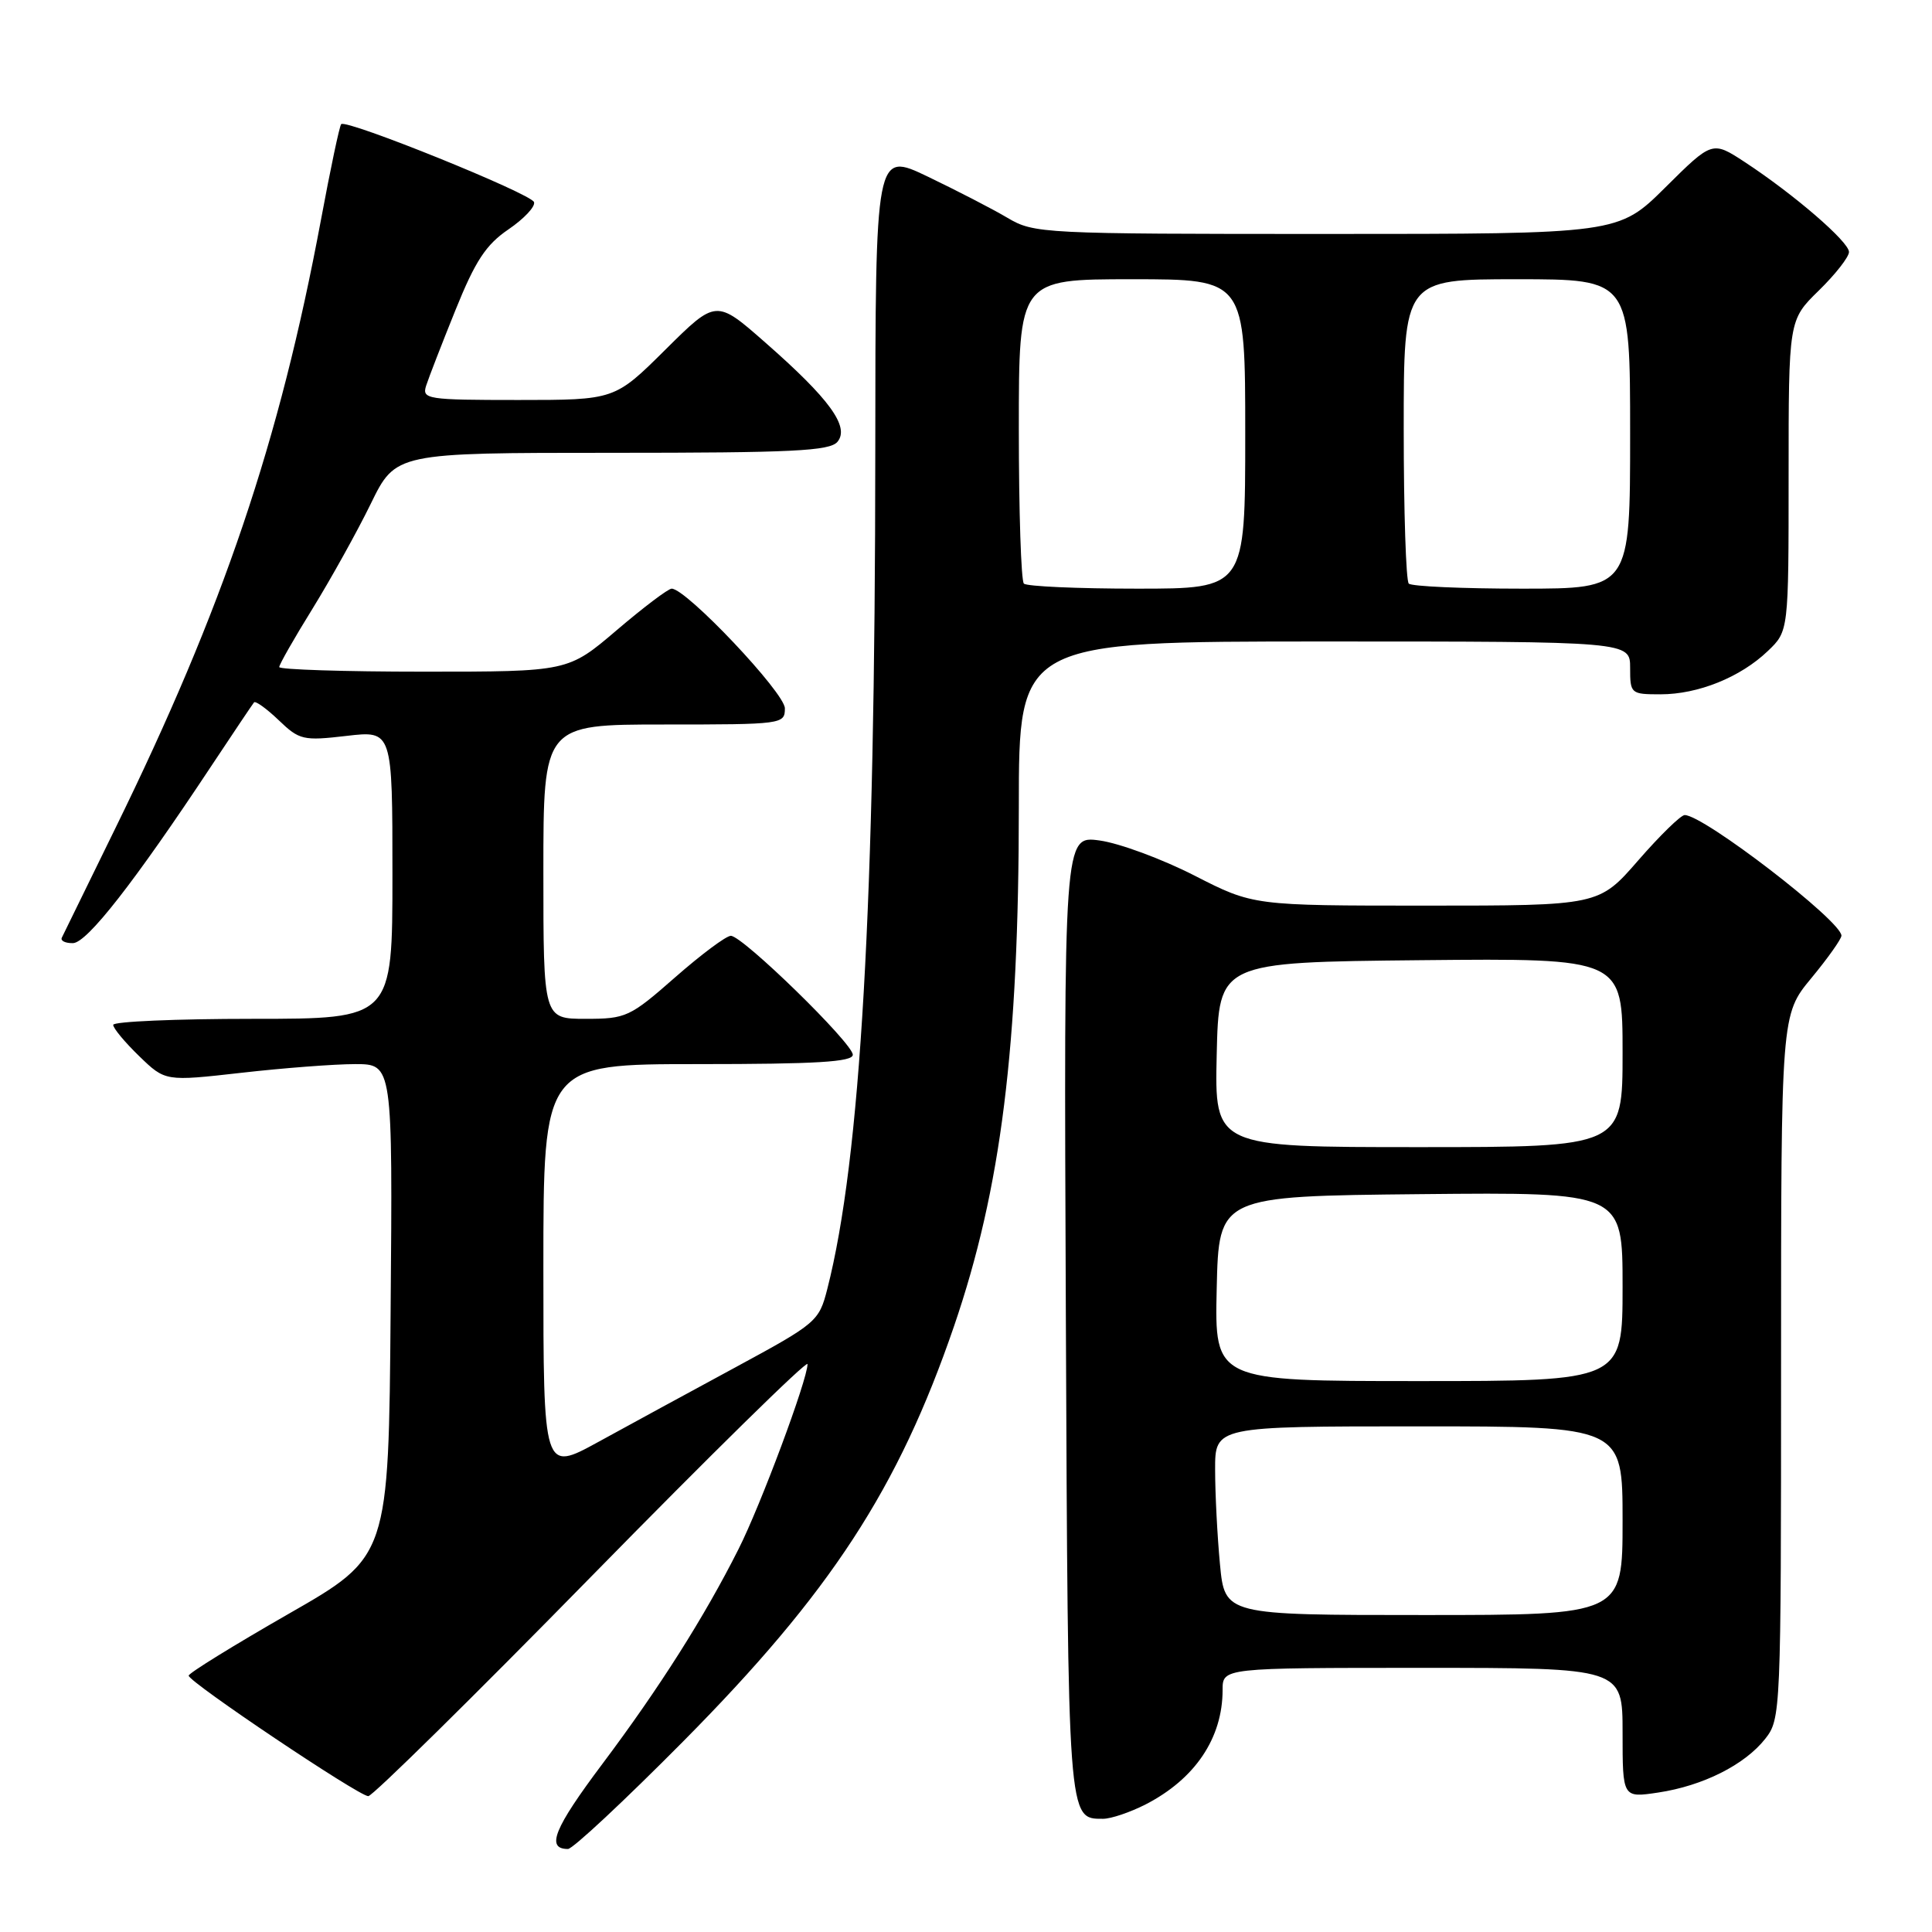 <?xml version="1.0" encoding="UTF-8" standalone="no"?>
<!DOCTYPE svg PUBLIC "-//W3C//DTD SVG 1.1//EN" "http://www.w3.org/Graphics/SVG/1.1/DTD/svg11.dtd" >
<svg xmlns="http://www.w3.org/2000/svg" xmlns:xlink="http://www.w3.org/1999/xlink" version="1.1" viewBox="0 0 256 256">
 <g >
 <path fill="currentColor"
d=" M 90.52 230.75 C 110.07 211.02 119.03 197.27 126.42 175.71 C 132.66 157.48 135.00 138.72 135.00 106.89 C 135.00 85.00 135.00 85.00 175.50 85.00 C 216.00 85.00 216.00 85.00 216.00 88.50 C 216.00 91.92 216.09 92.00 220.03 92.00 C 225.01 92.00 230.62 89.74 234.25 86.26 C 237.00 83.63 237.00 83.63 237.00 63.02 C 237.00 42.41 237.00 42.41 241.00 38.50 C 243.20 36.35 245.00 34.05 245.00 33.39 C 245.00 32.04 237.71 25.75 231.20 21.48 C 226.89 18.66 226.89 18.66 220.67 24.83 C 214.45 31.00 214.45 31.00 175.78 31.00 C 138.07 31.00 137.02 30.95 133.49 28.86 C 131.50 27.68 126.74 25.23 122.93 23.40 C 116.00 20.08 116.00 20.08 115.98 59.79 C 115.96 119.99 114.04 153.53 109.62 170.80 C 108.53 175.08 108.21 175.35 97.50 181.15 C 91.45 184.42 83.24 188.89 79.25 191.08 C 72.00 195.05 72.00 195.05 72.00 168.03 C 72.00 141.00 72.00 141.00 92.50 141.00 C 108.17 141.00 113.00 140.71 113.00 139.76 C 113.00 138.24 98.40 124.00 96.84 124.00 C 96.22 124.00 92.90 126.48 89.46 129.50 C 83.46 134.77 82.95 135.00 77.60 135.00 C 72.00 135.00 72.00 135.00 72.00 115.50 C 72.00 96.00 72.00 96.00 88.00 96.00 C 103.69 96.00 104.00 95.96 104.00 93.86 C 104.00 91.81 90.94 78.00 89.00 78.00 C 88.54 78.00 85.26 80.48 81.72 83.50 C 75.27 89.00 75.27 89.00 56.14 89.00 C 45.61 89.00 37.00 88.72 37.00 88.39 C 37.00 88.05 38.99 84.56 41.42 80.64 C 43.84 76.71 47.32 70.46 49.13 66.75 C 52.43 60.00 52.43 60.00 81.09 60.00 C 105.04 60.00 109.95 59.76 110.97 58.54 C 112.61 56.56 109.93 52.86 101.42 45.40 C 94.89 39.66 94.89 39.66 88.17 46.33 C 81.45 53.00 81.45 53.00 68.66 53.00 C 56.60 53.00 55.90 52.89 56.46 51.12 C 56.79 50.09 58.54 45.57 60.35 41.09 C 62.98 34.57 64.39 32.42 67.38 30.39 C 69.43 28.99 70.96 27.37 70.76 26.78 C 70.39 25.66 45.90 15.76 45.21 16.45 C 44.99 16.67 43.78 22.40 42.52 29.18 C 37.04 58.52 29.57 80.61 15.23 109.86 C 11.55 117.36 8.38 123.84 8.19 124.25 C 7.99 124.66 8.66 124.99 9.67 124.97 C 11.53 124.93 17.78 116.94 28.00 101.50 C 30.92 97.10 33.46 93.31 33.66 93.07 C 33.86 92.84 35.33 93.90 36.93 95.43 C 39.67 98.06 40.17 98.18 45.92 97.51 C 52.00 96.80 52.00 96.80 52.00 115.90 C 52.00 135.00 52.00 135.00 33.50 135.00 C 23.32 135.00 15.00 135.36 15.00 135.80 C 15.00 136.25 16.55 138.11 18.45 139.95 C 21.90 143.29 21.90 143.29 31.99 142.15 C 37.53 141.52 44.31 141.00 47.05 141.00 C 52.03 141.00 52.03 141.00 51.76 173.63 C 51.50 206.26 51.50 206.26 38.25 213.84 C 30.96 218.02 25.00 221.70 25.00 222.03 C 25.00 222.87 47.55 238.00 48.80 238.00 C 49.36 238.00 62.69 224.87 78.41 208.83 C 94.13 192.79 107.00 180.15 107.00 180.75 C 107.00 182.80 100.78 199.49 97.85 205.28 C 93.32 214.28 87.37 223.66 79.81 233.74 C 73.41 242.27 72.30 245.00 75.26 245.00 C 75.89 245.00 82.75 238.59 90.52 230.75 Z  M 151.79 239.10 C 158.35 235.73 162.00 230.31 162.00 223.93 C 162.00 221.00 162.00 221.00 188.50 221.00 C 215.00 221.00 215.00 221.00 215.00 229.61 C 215.00 238.23 215.00 238.23 219.73 237.52 C 225.65 236.63 231.19 233.85 233.91 230.39 C 235.96 227.78 236.00 226.92 236.00 181.10 C 236.00 134.46 236.00 134.46 240.00 129.62 C 242.20 126.96 244.00 124.42 244.00 123.98 C 244.00 122.04 225.75 108.00 223.23 108.00 C 222.72 108.00 219.95 110.70 217.08 114.00 C 211.86 120.00 211.86 120.00 188.96 120.00 C 166.06 120.00 166.06 120.00 158.26 116.01 C 153.97 113.82 148.32 111.73 145.71 111.37 C 140.96 110.72 140.96 110.72 141.23 174.21 C 141.52 241.63 141.47 241.00 146.16 241.00 C 147.22 241.00 149.75 240.14 151.79 239.10 Z  M 135.67 77.33 C 135.30 76.97 135.00 67.74 135.00 56.83 C 135.00 37.00 135.00 37.00 150.00 37.00 C 165.00 37.00 165.00 37.00 165.00 57.50 C 165.00 78.00 165.00 78.00 150.67 78.00 C 142.78 78.00 136.03 77.70 135.67 77.33 Z  M 186.67 77.33 C 186.30 76.97 186.00 67.74 186.00 56.83 C 186.00 37.00 186.00 37.00 201.00 37.00 C 216.00 37.00 216.00 37.00 216.00 57.50 C 216.00 78.00 216.00 78.00 201.67 78.00 C 193.78 78.00 187.03 77.70 186.67 77.33 Z  M 161.65 207.25 C 161.30 203.54 161.01 197.91 161.01 194.75 C 161.00 189.00 161.00 189.00 188.00 189.00 C 215.00 189.00 215.00 189.00 215.00 201.50 C 215.00 214.00 215.00 214.00 188.64 214.00 C 162.29 214.00 162.29 214.00 161.65 207.25 Z  M 161.22 170.75 C 161.50 158.50 161.50 158.50 188.25 158.23 C 215.00 157.97 215.00 157.97 215.00 170.48 C 215.00 183.00 215.00 183.00 187.97 183.00 C 160.94 183.00 160.94 183.00 161.22 170.75 Z  M 161.22 139.75 C 161.50 127.50 161.50 127.50 188.25 127.23 C 215.00 126.97 215.00 126.97 215.00 139.48 C 215.00 152.00 215.00 152.00 187.97 152.00 C 160.94 152.00 160.94 152.00 161.22 139.75 Z "/>
</g>
</svg>